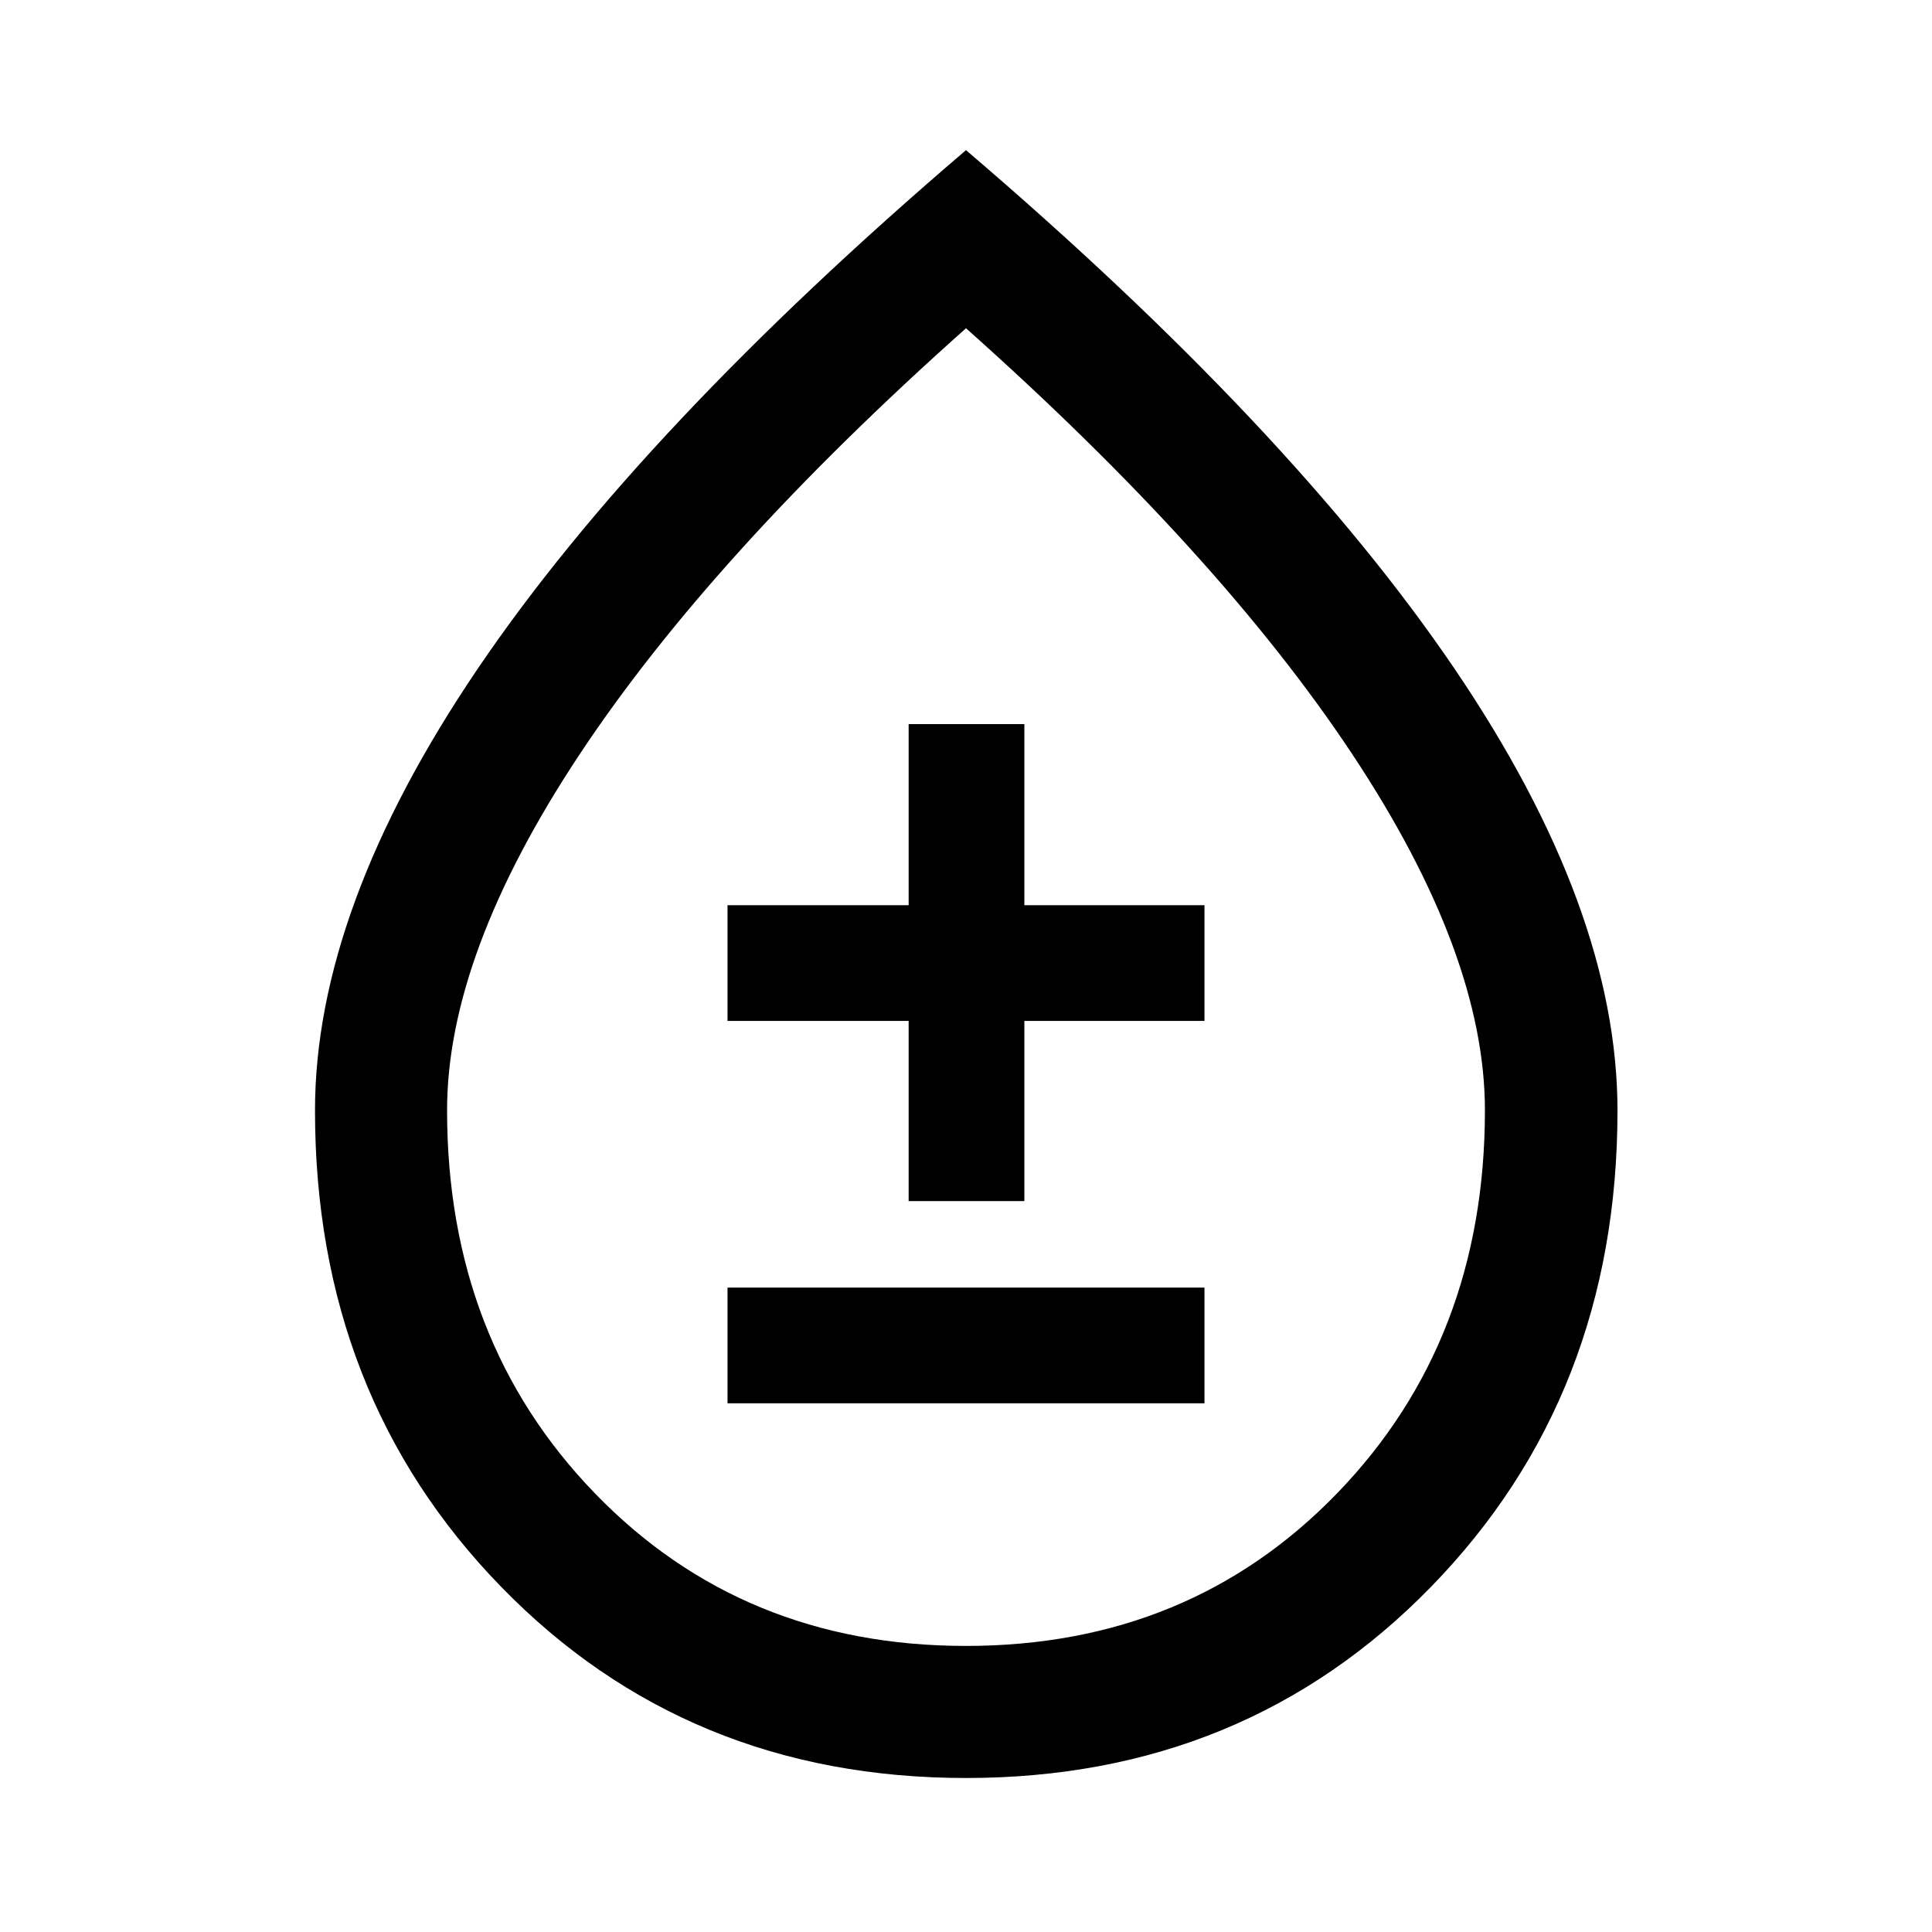 <svg xmlns="http://www.w3.org/2000/svg" height="48" viewBox="0 -960 960 960" width="48"><path d="M479.98-76.52q-138.55 0-231.01-95.05-92.45-95.05-92.45-236.61 0-100.23 80.94-219.66Q318.39-747.26 480-885.39q161.61 138.13 242.66 257.55 81.06 119.43 81.06 219.66 0 141.56-92.6 236.61-92.6 95.05-231.14 95.05Zm0-65.63q111.06 0 184.47-75.89 73.4-75.89 73.4-190.28 0-77.48-65.9-176.91Q606.04-684.65 480-796.89 353.96-684.65 288.05-585.23q-65.9 99.43-65.9 176.91 0 114.39 73.39 190.28 73.38 75.89 184.44 75.89ZM361.5-262.7h237v-57.5h-237v57.5Zm90-100.5H509v-89.5h89.5v-57.5H509v-90h-57.5v90h-90v57.5h90v89.5ZM480-480.96Z"/></svg>